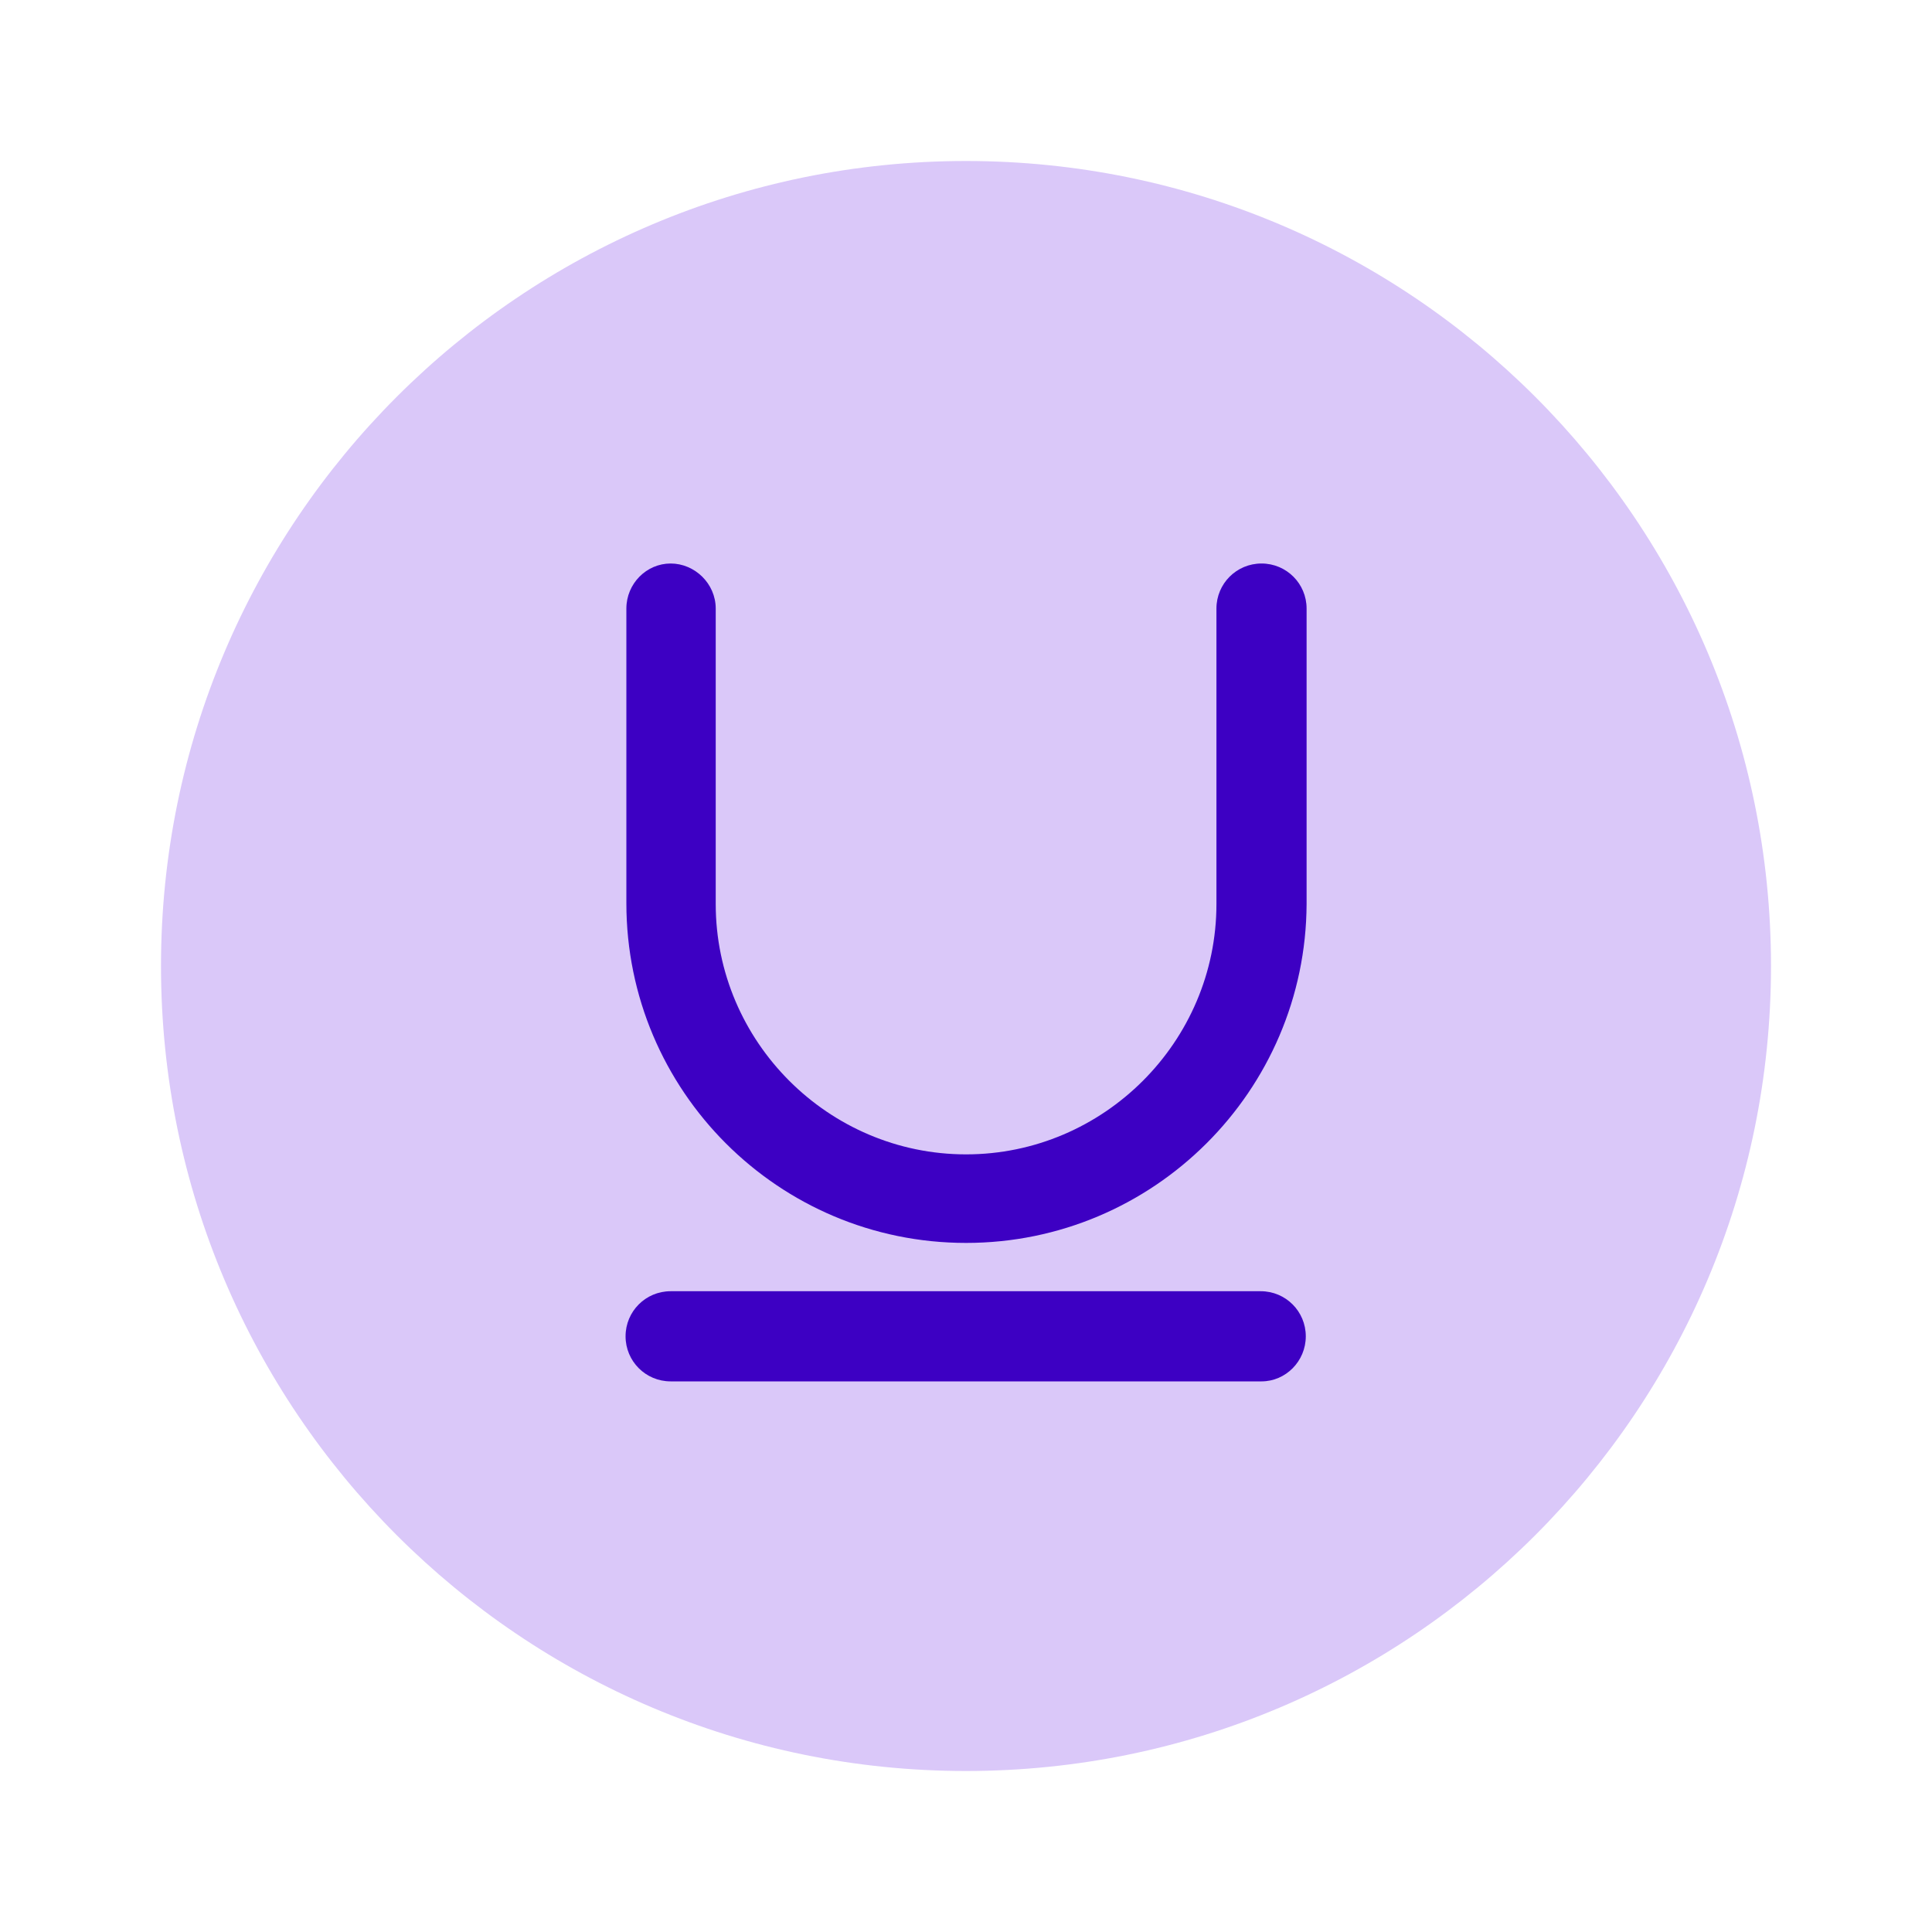 <svg width="24" height="24" viewBox="0 0 24 24" fill="none" xmlns="http://www.w3.org/2000/svg">
<path d="M22 12C22 6.477 17.523 2 12 2C6.477 2 2 6.477 2 12C2 17.523 6.477 22 12 22C17.523 22 22 17.523 22 12Z" fill="#DAC8F9"/>
<path d="M12.001 15.44C9.671 15.44 7.781 13.55 7.781 11.22V7.56C7.781 7.25 8.031 7 8.331 7C8.631 7 8.891 7.25 8.891 7.56V11.23C8.891 12.94 10.291 14.34 12.001 14.34C13.711 14.34 15.111 12.94 15.111 11.23V7.56C15.111 7.25 15.361 7 15.671 7C15.981 7 16.231 7.25 16.231 7.56V11.23C16.221 13.55 14.331 15.44 12.001 15.44Z" fill="#3D00C3"/>
<path d="M15.671 17.16H8.331C8.021 17.16 7.771 16.91 7.771 16.6C7.771 16.29 8.021 16.04 8.331 16.04H15.661C15.971 16.04 16.221 16.29 16.221 16.6C16.221 16.91 15.971 17.16 15.671 17.16Z" fill="#3D00C3"/>
</svg>
